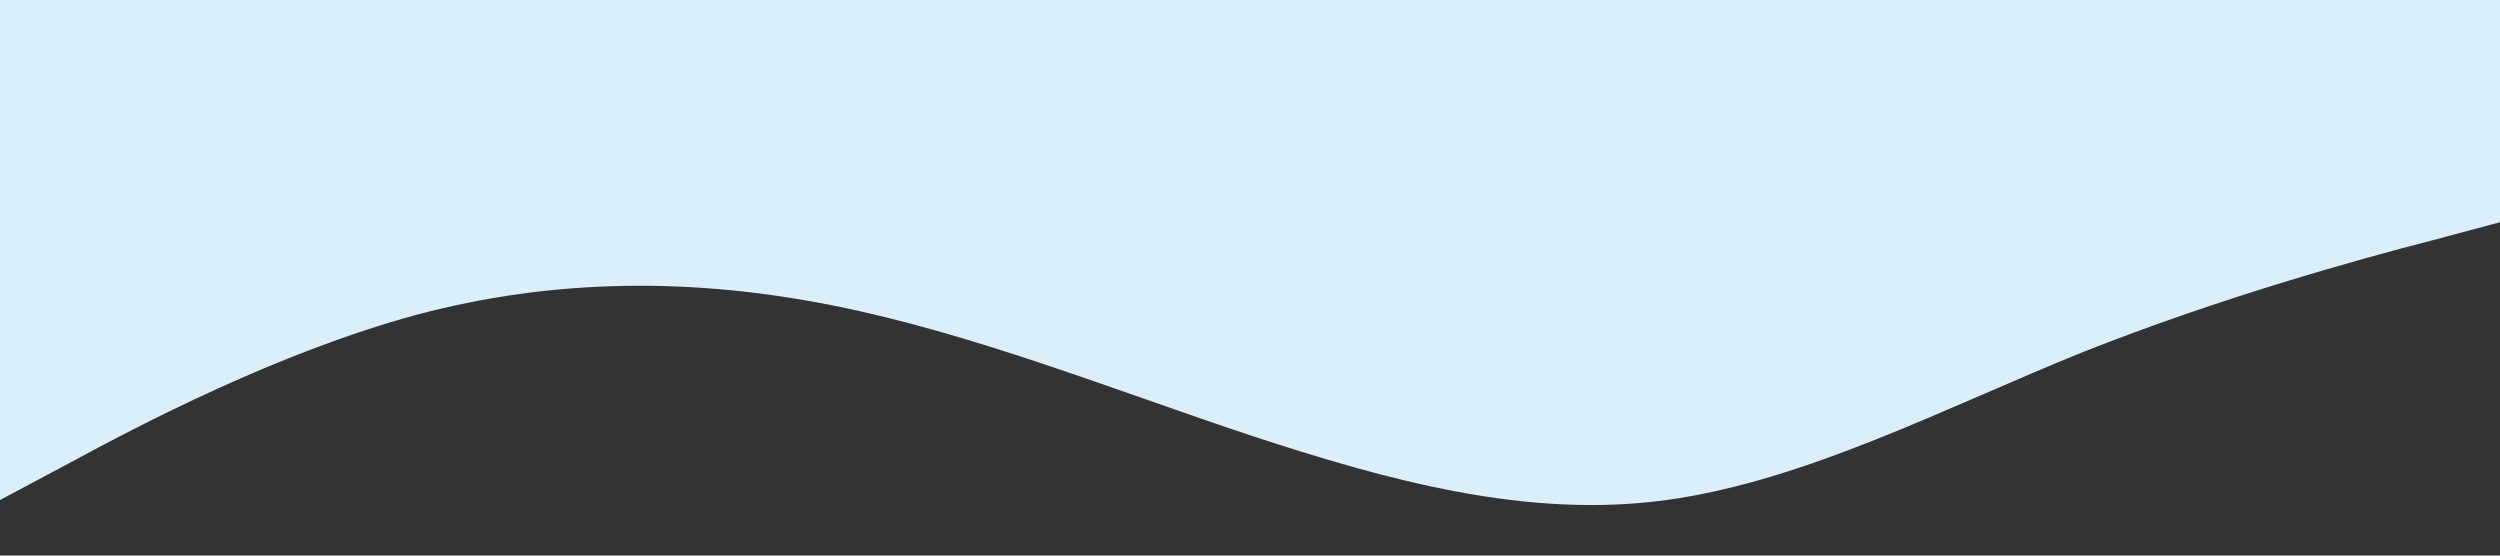 <svg preserveAspectRatio="none" xmlns="http://www.w3.org/2000/svg" viewBox="0 0 1440 320"><rect x="0" y="0" width="1440" height="320" fill="#333333" stroke="none"/><path fill="#dbeffa" fill-opacity="1" d="M0,288L40,266.7C80,245,160,203,240,181.3C320,160,400,160,480,176C560,192,640,224,720,250.7C800,277,880,299,960,288C1040,277,1120,235,1200,202.7C1280,171,1360,149,1400,138.7L1440,128L1440,0L1400,0C1360,0,1280,0,1200,0C1120,0,1040,0,960,0C880,0,800,0,720,0C640,0,560,0,480,0C400,0,320,0,240,0C160,0,80,0,40,0L0,0Z"></path></svg>
